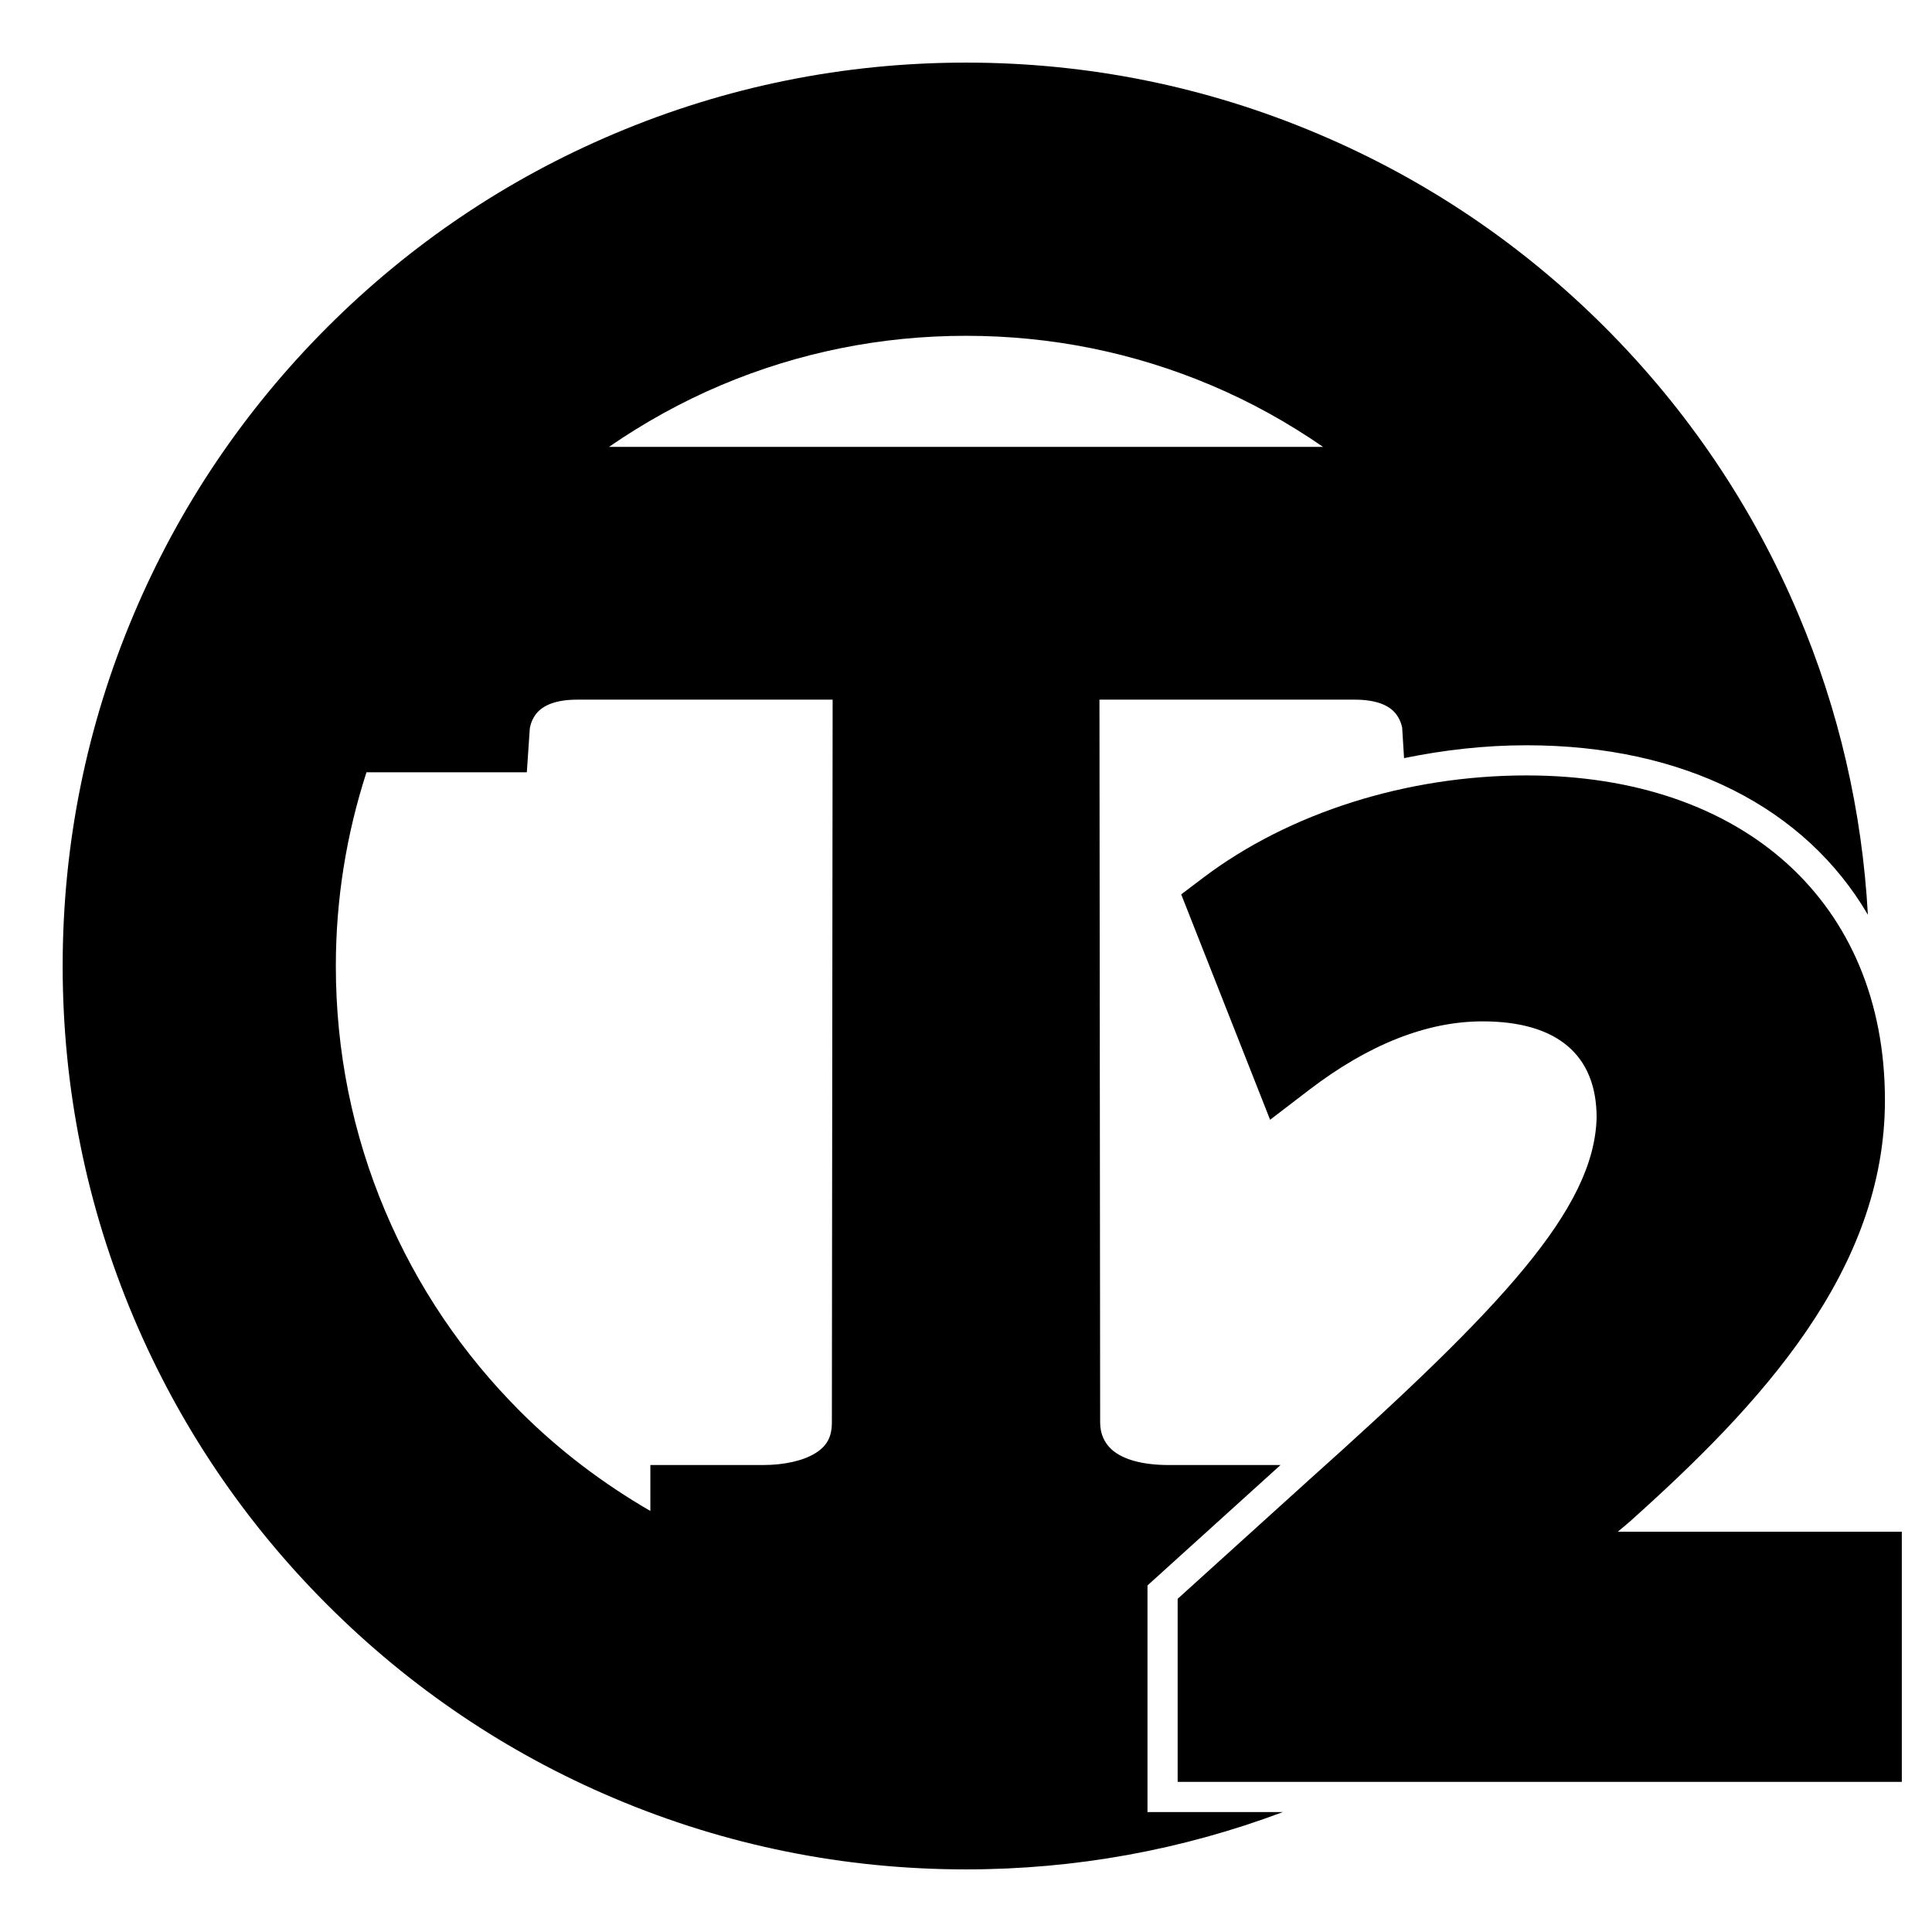 <?xml version="1.0" encoding="utf-8"?>
<!-- Generator: Adobe Illustrator 16.0.0, SVG Export Plug-In . SVG Version: 6.00 Build 0)  -->
<!DOCTYPE svg PUBLIC "-//W3C//DTD SVG 1.1//EN" "http://www.w3.org/Graphics/SVG/1.1/DTD/svg11.dtd">
<svg version="1.1" id="Layer_1" xmlns="http://www.w3.org/2000/svg" xmlns:xlink="http://www.w3.org/1999/xlink" x="0px" y="0px"
	 width="64px" height="64px" viewBox="0 0 64 64" enable-background="new 0 0 64 64" xml:space="preserve">
<path d="M53.59,50.741l0.356-0.298c4.412-3.939,8.495-8.361,8.495-14c0-6.533-4.663-10.756-11.878-10.756
	c-3.949,0-7.848,1.232-10.693,3.38l-0.741,0.56l2.945,7.467l1.286-0.985c1.972-1.51,3.906-2.275,5.752-2.275
	c2.473,0,3.778,1.114,3.778,3.188c-0.076,3.027-3.14,6.288-9.553,12.025l-4.326,3.916v6.064H63v-8.286H53.59z"/>
<path d="M38.012,60.027V52.52l4.407-3.989h-3.7c-0.863,0-1.519-0.178-1.893-0.514c-0.25-0.226-0.382-0.534-0.382-0.896
	c0-0.862-0.023-23.944-0.023-23.944h8.451c0.68,0,1.146,0.166,1.387,0.494c0.157,0.214,0.189,0.436,0.19,0.436l0.062,1.007
	c1.322-0.271,2.683-0.426,4.053-0.426c5.252,0,9.246,2.087,11.312,5.614c-0.191-3.439-0.961-6.78-2.303-9.951
	c-1.504-3.559-3.661-6.76-6.41-9.512c-2.75-2.748-5.95-4.905-9.512-6.409c-3.689-1.563-7.609-2.356-11.649-2.356
	s-7.96,0.793-11.65,2.355c-3.56,1.504-6.76,3.66-9.511,6.411c-2.749,2.751-4.906,5.95-6.411,9.511
	c-1.562,3.69-2.354,7.609-2.354,11.65c0,4.037,0.792,7.956,2.354,11.651c1.508,3.563,3.665,6.762,6.411,9.507
	c2.75,2.75,5.949,4.908,9.51,6.413c3.692,1.562,7.612,2.354,11.651,2.354c3.62,0,7.145-0.642,10.495-1.899H38.012z M27.557,47.121
	c0,0.474-0.161,0.777-0.541,1.014c-0.401,0.252-1.034,0.396-1.734,0.396h-3.738v1.522c-1.562-0.906-3.009-1.996-4.304-3.29
	c-1.918-1.918-3.425-4.15-4.477-6.638c-1.087-2.569-1.638-5.303-1.638-8.124c0-2.207,0.348-4.356,1.015-6.418h5.312l0.098-1.447
	c0-0.004,0.028-0.24,0.191-0.464c0.243-0.329,0.71-0.495,1.388-0.495h8.453C27.574,29.052,27.557,45.897,27.557,47.121z
	 M20.175,14.803c1.159-0.799,2.393-1.485,3.702-2.04c2.567-1.086,5.3-1.639,8.124-1.639s5.557,0.553,8.125,1.64
	c1.308,0.552,2.541,1.239,3.701,2.039H20.175z"/>
</svg>

